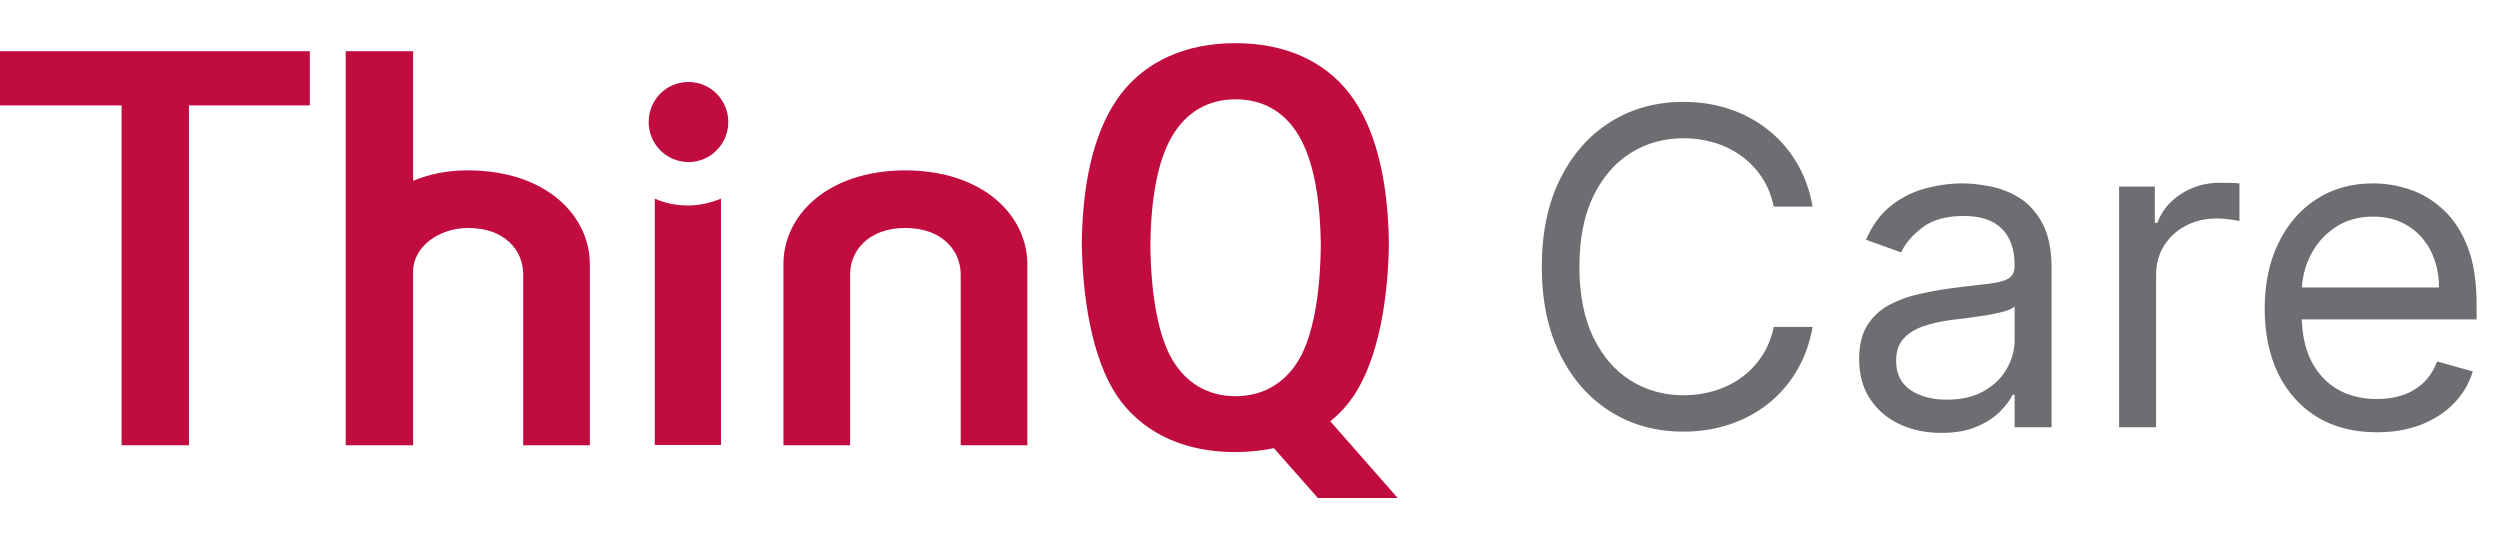 <svg width="1024" height="219" viewBox="0 0 1024 219" fill="none" xmlns="http://www.w3.org/2000/svg">
<path d="M0 43.178H49.8V182.378H77.4V43.178H126.9V20.978H0V43.178Z" fill="#C00C3F"/>
<path d="M282 33.578C272.9 33.578 265.7 40.878 265.7 49.978C265.7 59.078 273 66.378 282 66.378C291 66.378 298.3 59.078 298.3 49.978C298.3 40.878 291 33.578 282 33.578Z" fill="#C00C3F"/>
<path d="M268.2 81.378V182.278H295.3V81.378C291.1 83.078 286.5 84.178 281.7 84.178C277 84.178 272.3 83.178 268.2 81.378Z" fill="#C00C3F"/>
<path d="M191.5 69.778C183.1 69.778 175.6 71.378 169.2 74.078V20.978H141.6V182.378H169.2V111.178C169.2 101.378 179.4 93.378 191.8 93.378C206.8 93.378 214.3 102.578 214.3 112.378V182.378H241.6V108.078C241.5 88.478 223.9 69.778 191.5 69.778Z" fill="#C00C3F"/>
<path d="M370.8 69.778C338.6 69.878 320.9 88.478 320.9 108.078V182.378H348.2V112.378C348.2 102.578 355.9 93.378 370.8 93.378C385.8 93.378 393.5 102.578 393.5 112.378V182.378H420.8V108.078C420.7 88.478 403 69.878 370.8 69.778Z" fill="#C00C3F"/>
<path d="M572.5 203.978L544.9 172.578C547.8 170.178 550.5 167.478 552.8 164.478C563.1 151.078 568.5 127.078 568.9 99.778C568.5 72.478 563.1 51.878 552.8 38.378C542.4 24.878 526.2 17.678 506 17.678C485.9 17.678 469.7 24.878 459.2 38.378C448.9 51.878 443.4 72.478 443.1 99.778C443.5 127.078 448.9 151.078 459.2 164.478C469.6 177.978 485.8 185.178 506 185.178C511.6 185.178 516.8 184.578 521.8 183.578L539.8 203.978H572.5ZM480.2 147.378C474.4 137.578 471.4 120.578 471.2 100.578C471.4 80.478 474.4 65.378 480.2 55.578C486 45.878 494.9 40.678 506.1 40.678C517.3 40.678 526.2 45.778 532 55.578C537.8 65.378 540.8 80.578 541 100.578C540.8 120.578 537.8 137.578 532 147.378C526.2 157.078 517.2 162.278 506.1 162.278C494.9 162.278 486 157.078 480.2 147.378Z" fill="#C00C3F"/>
<path d="M742.447 84.613H726.527C725.585 80.033 723.937 76.01 721.584 72.544C719.273 69.077 716.448 66.167 713.11 63.813C709.814 61.417 706.155 59.619 702.132 58.421C698.109 57.223 693.915 56.623 689.55 56.623C681.59 56.623 674.378 58.635 667.916 62.658C661.497 66.681 656.382 72.608 652.573 80.44C648.807 88.272 646.924 97.88 646.924 109.264C646.924 120.648 648.807 130.256 652.573 138.088C656.382 145.919 661.497 151.847 667.916 155.87C674.378 159.893 681.59 161.904 689.55 161.904C693.915 161.904 698.109 161.305 702.132 160.107C706.155 158.908 709.814 157.132 713.11 154.778C716.448 152.382 719.273 149.45 721.584 145.984C723.937 142.474 725.585 138.451 726.527 133.915H742.447C741.249 140.634 739.066 146.647 735.899 151.954C732.732 157.261 728.795 161.776 724.087 165.499C719.38 169.18 714.094 171.983 708.231 173.909C702.411 175.835 696.184 176.797 689.55 176.797C678.337 176.797 668.366 174.058 659.635 168.58C650.904 163.102 644.035 155.313 639.028 145.213C634.021 135.113 631.517 123.13 631.517 109.264C631.517 95.397 634.021 83.414 639.028 73.314C644.035 63.214 650.904 55.425 659.635 49.947C668.366 44.469 678.337 41.73 689.55 41.73C696.184 41.73 702.411 42.693 708.231 44.619C714.094 46.545 719.38 49.369 724.087 53.093C728.795 56.773 732.732 61.267 735.899 66.574C739.066 71.838 741.249 77.851 742.447 84.613ZM795.136 177.311C788.887 177.311 783.217 176.134 778.124 173.78C773.031 171.384 768.987 167.938 765.991 163.445C762.995 158.908 761.497 153.43 761.497 147.011C761.497 141.362 762.61 136.782 764.835 133.273C767.061 129.721 770.035 126.939 773.759 124.927C777.482 122.916 781.59 121.418 786.084 120.434C790.621 119.407 795.178 118.594 799.758 117.994C805.749 117.224 810.607 116.646 814.33 116.261C818.096 115.833 820.835 115.127 822.547 114.143C824.302 113.158 825.179 111.446 825.179 109.007V108.493C825.179 102.159 823.446 97.238 819.979 93.728C816.556 90.219 811.356 88.464 804.38 88.464C797.147 88.464 791.476 90.048 787.368 93.215C783.259 96.382 780.371 99.763 778.702 103.358L764.322 98.222C766.89 92.231 770.313 87.566 774.593 84.228C778.916 80.847 783.623 78.493 788.716 77.166C793.852 75.796 798.902 75.112 803.866 75.112C807.033 75.112 810.671 75.497 814.779 76.267C818.931 76.995 822.932 78.514 826.784 80.825C830.679 83.136 833.91 86.624 836.478 91.289C839.045 95.954 840.329 102.202 840.329 110.034V175H825.179V161.647H824.409C823.382 163.787 821.67 166.077 819.273 168.516C816.877 170.956 813.688 173.031 809.708 174.743C805.728 176.455 800.87 177.311 795.136 177.311ZM797.447 163.702C803.438 163.702 808.488 162.525 812.597 160.171C816.748 157.817 819.872 154.778 821.969 151.055C824.109 147.332 825.179 143.416 825.179 139.307V125.441C824.537 126.211 823.125 126.918 820.942 127.56C818.802 128.159 816.32 128.694 813.496 129.164C810.714 129.592 807.996 129.978 805.343 130.32C802.732 130.619 800.614 130.876 798.987 131.09C795.05 131.604 791.369 132.438 787.946 133.594C784.565 134.707 781.826 136.397 779.729 138.665C777.674 140.891 776.647 143.929 776.647 147.781C776.647 153.045 778.595 157.025 782.489 159.721C786.426 162.375 791.412 163.702 797.447 163.702ZM867.981 175V76.396H882.618V91.289H883.645C885.443 86.41 888.695 82.451 893.403 79.413C898.111 76.374 903.417 74.855 909.323 74.855C910.436 74.855 911.827 74.876 913.496 74.919C915.165 74.962 916.428 75.026 917.284 75.112V90.519C916.77 90.39 915.593 90.198 913.753 89.941C911.955 89.641 910.051 89.492 908.04 89.492C903.246 89.492 898.967 90.497 895.2 92.509C891.477 94.477 888.524 97.216 886.341 100.726C884.202 104.192 883.132 108.151 883.132 112.602V175H867.981ZM973.583 177.054C964.082 177.054 955.887 174.957 948.996 170.763C942.149 166.526 936.863 160.62 933.14 153.045C929.459 145.427 927.619 136.568 927.619 126.468C927.619 116.368 929.459 107.466 933.14 99.763C936.863 92.017 942.042 85.982 948.675 81.66C955.352 77.294 963.141 75.112 972.042 75.112C977.178 75.112 982.25 75.968 987.257 77.68C992.264 79.391 996.822 82.173 1000.93 86.025C1005.04 89.834 1008.31 94.884 1010.75 101.175C1013.19 107.466 1014.41 115.213 1014.41 124.414V130.833H938.404V117.738H999.005C999.005 112.174 997.892 107.21 995.666 102.844C993.484 98.479 990.36 95.034 986.294 92.509C982.271 89.984 977.52 88.721 972.042 88.721C966.008 88.721 960.787 90.219 956.379 93.215C952.013 96.168 948.654 100.02 946.3 104.77C943.946 109.521 942.769 114.613 942.769 120.049V128.779C942.769 136.226 944.053 142.538 946.621 147.717C949.232 152.853 952.848 156.768 957.47 159.465C962.092 162.118 967.463 163.445 973.583 163.445C977.563 163.445 981.158 162.888 984.368 161.776C987.621 160.62 990.424 158.908 992.778 156.64C995.131 154.329 996.95 151.462 998.234 148.038L1012.87 152.146C1011.33 157.111 1008.74 161.476 1005.1 165.242C1001.47 168.966 996.972 171.876 991.622 173.973C986.272 176.027 980.259 177.054 973.583 177.054Z" fill="#6D6E71"/>
</svg>
